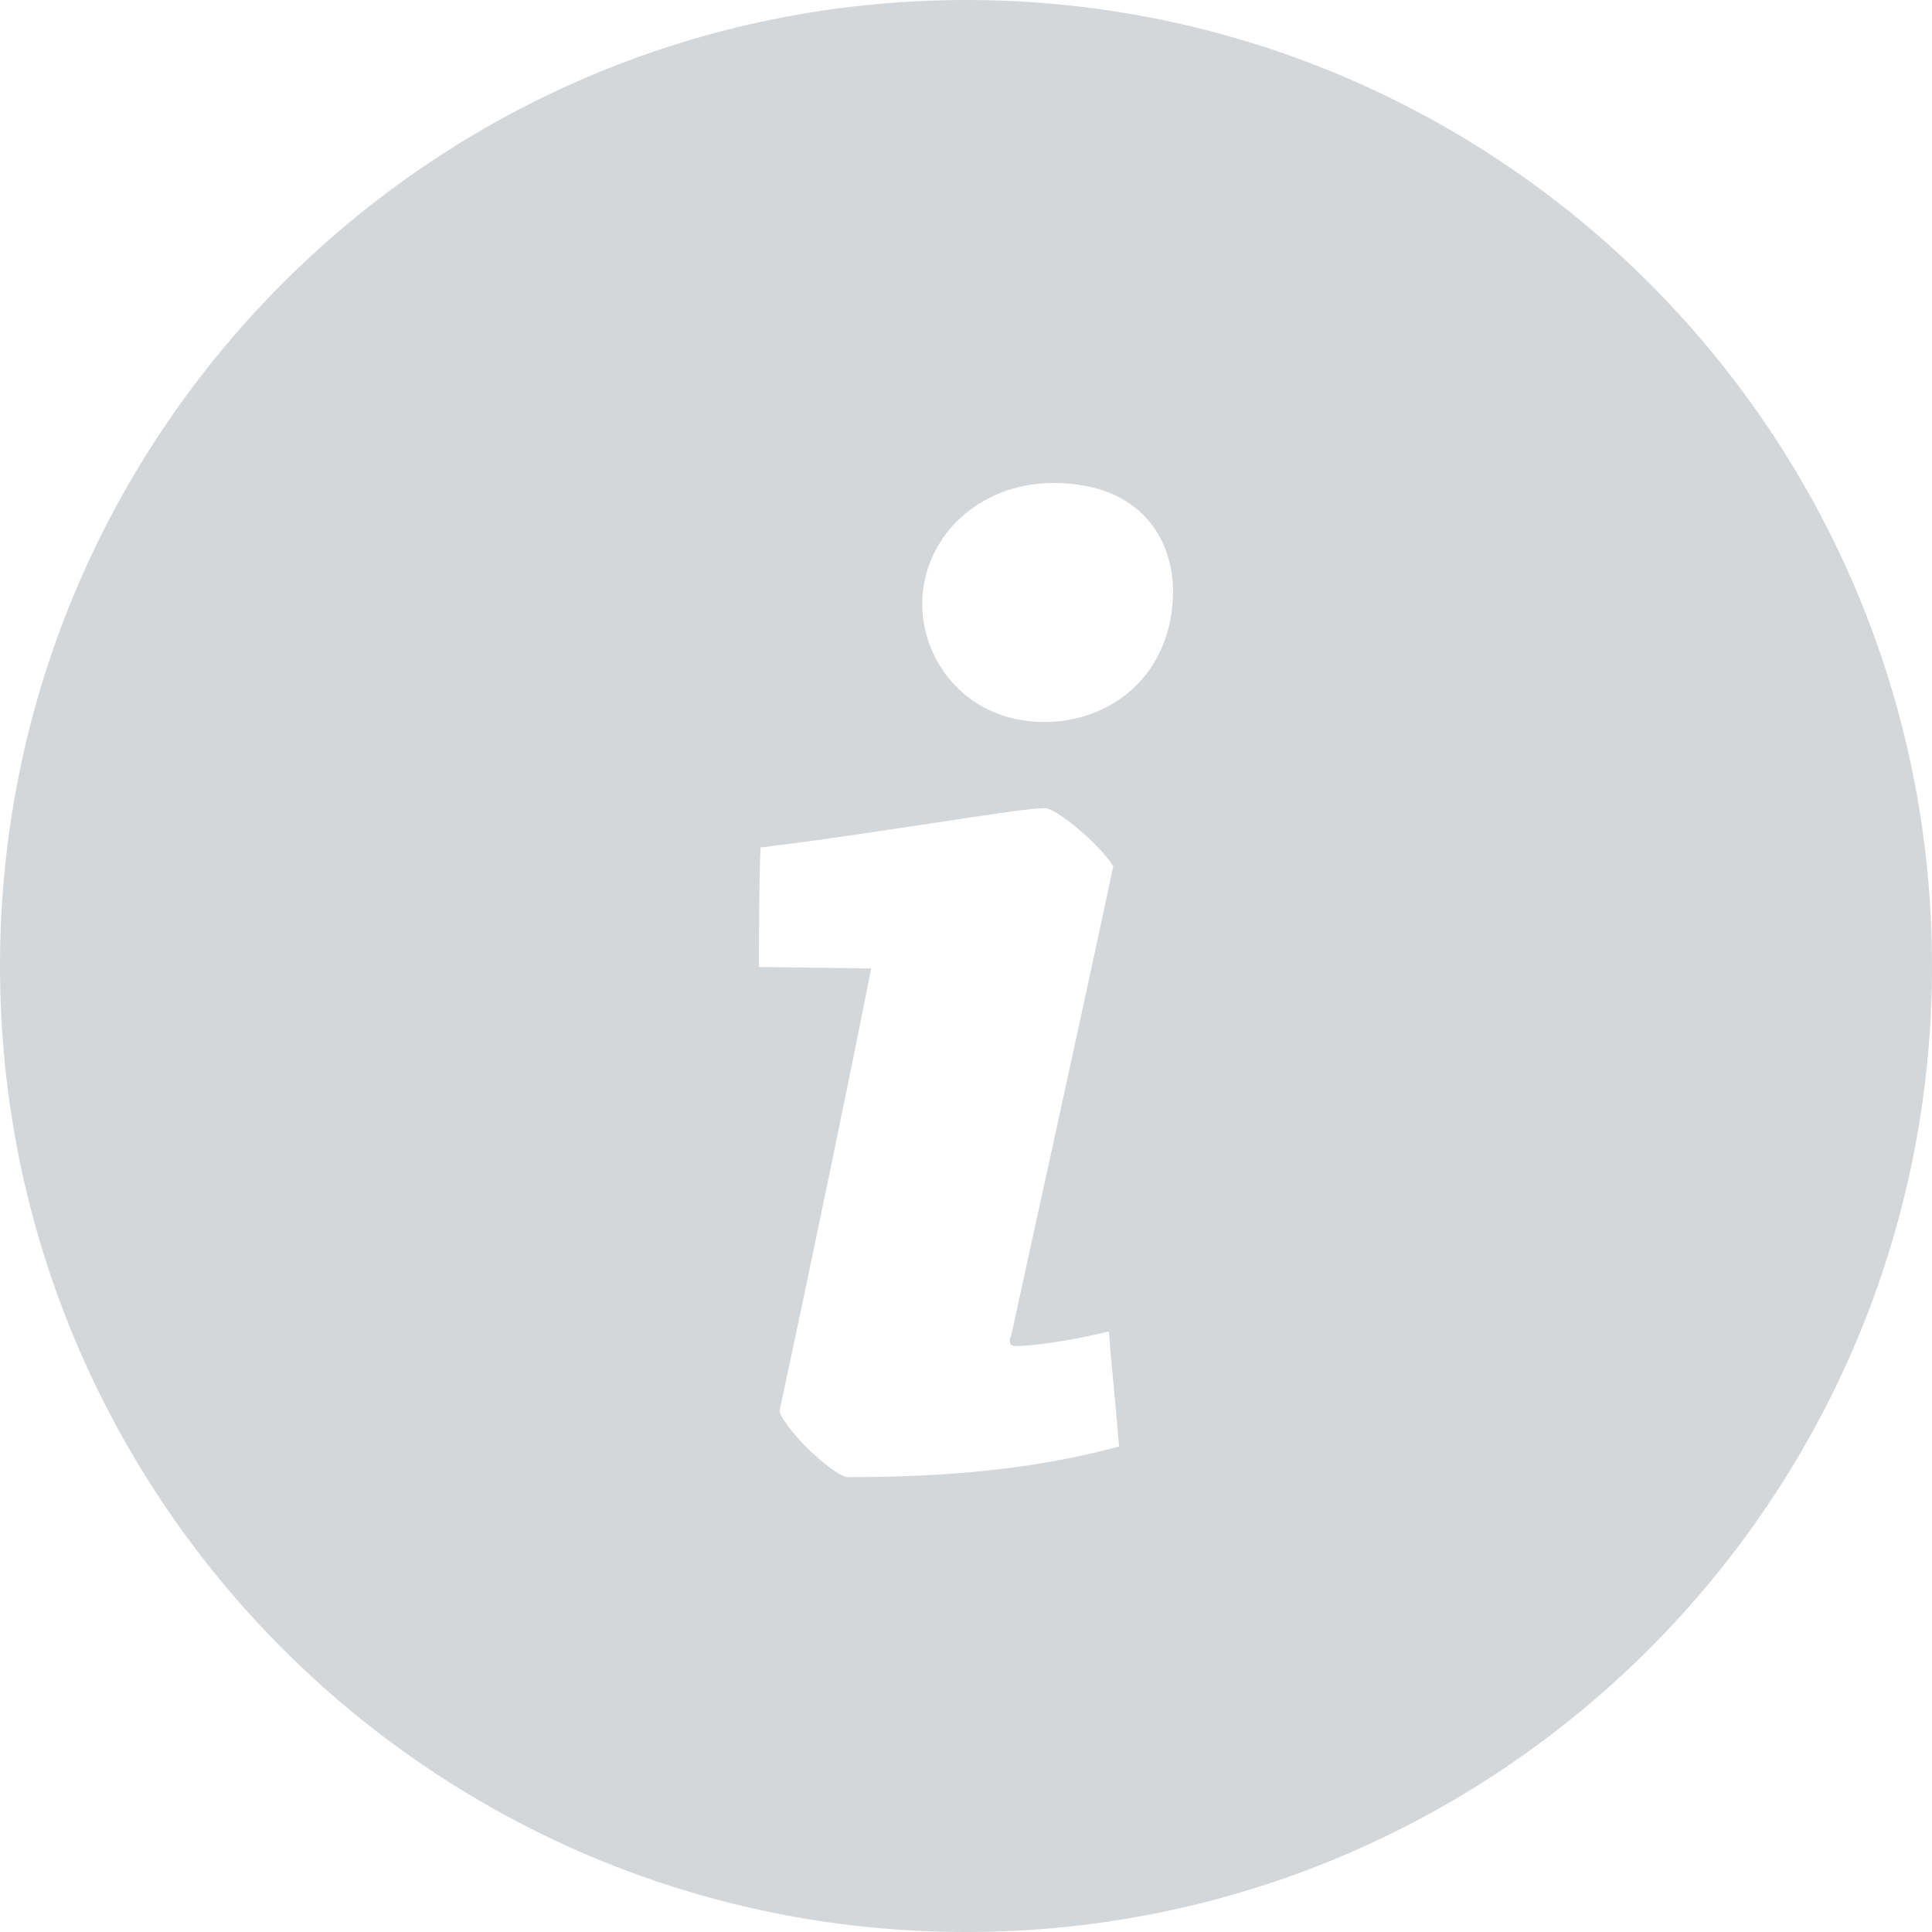 <?xml version="1.0" encoding="UTF-8"?>
<svg width="14px" height="14px" viewBox="0 0 14 14" version="1.1" xmlns="http://www.w3.org/2000/svg" xmlns:xlink="http://www.w3.org/1999/xlink">
    <!-- Generator: Sketch 43.2 (39069) - http://www.bohemiancoding.com/sketch -->
    <title>Combined Shape</title>
    <desc>Created with Sketch.</desc>
    <defs></defs>
    <g id="Page-1" stroke="none" stroke-width="1" fill="none" fill-rule="evenodd">
        <g id="Pricing" transform="translate(-356, -602)" fill="#D4D7DA">
            <g id="Group-15" transform="translate(123, 327)">
                <g id="Group-9" transform="translate(233, 275)">
                    <path d="M7,14 C3.134,14 0,10.866 0,7 C0,3.134 3.134,0 7,0 C10.866,0 14,3.134 14,7 C14,10.866 10.866,14 7,14 Z M7.634,3.5 C7.085,3.5 6.683,3.901 6.683,4.377 C6.683,4.799 7.011,5.232 7.57,5.232 C8.056,5.232 8.5,4.884 8.5,4.282 C8.5,3.923 8.278,3.5 7.634,3.5 Z M6.313,7.018 C6.155,7.82 5.87,9.194 5.648,10.229 C5.722,10.408 6.06,10.704 6.144,10.704 C7.053,10.704 7.634,10.609 8.109,10.482 C8.088,10.208 8.056,9.923 8.035,9.648 C7.739,9.722 7.465,9.754 7.359,9.754 C7.317,9.754 7.306,9.722 7.327,9.68 C7.412,9.289 7.877,7.176 8.067,6.278 C7.972,6.12 7.655,5.856 7.57,5.856 C7.38,5.856 6.313,6.046 5.511,6.141 C5.5,6.426 5.5,6.711 5.5,7.007 L6.313,7.018 Z" id="Combined-Shape"></path>
                </g>
            </g>
        </g>
    </g>
</svg>